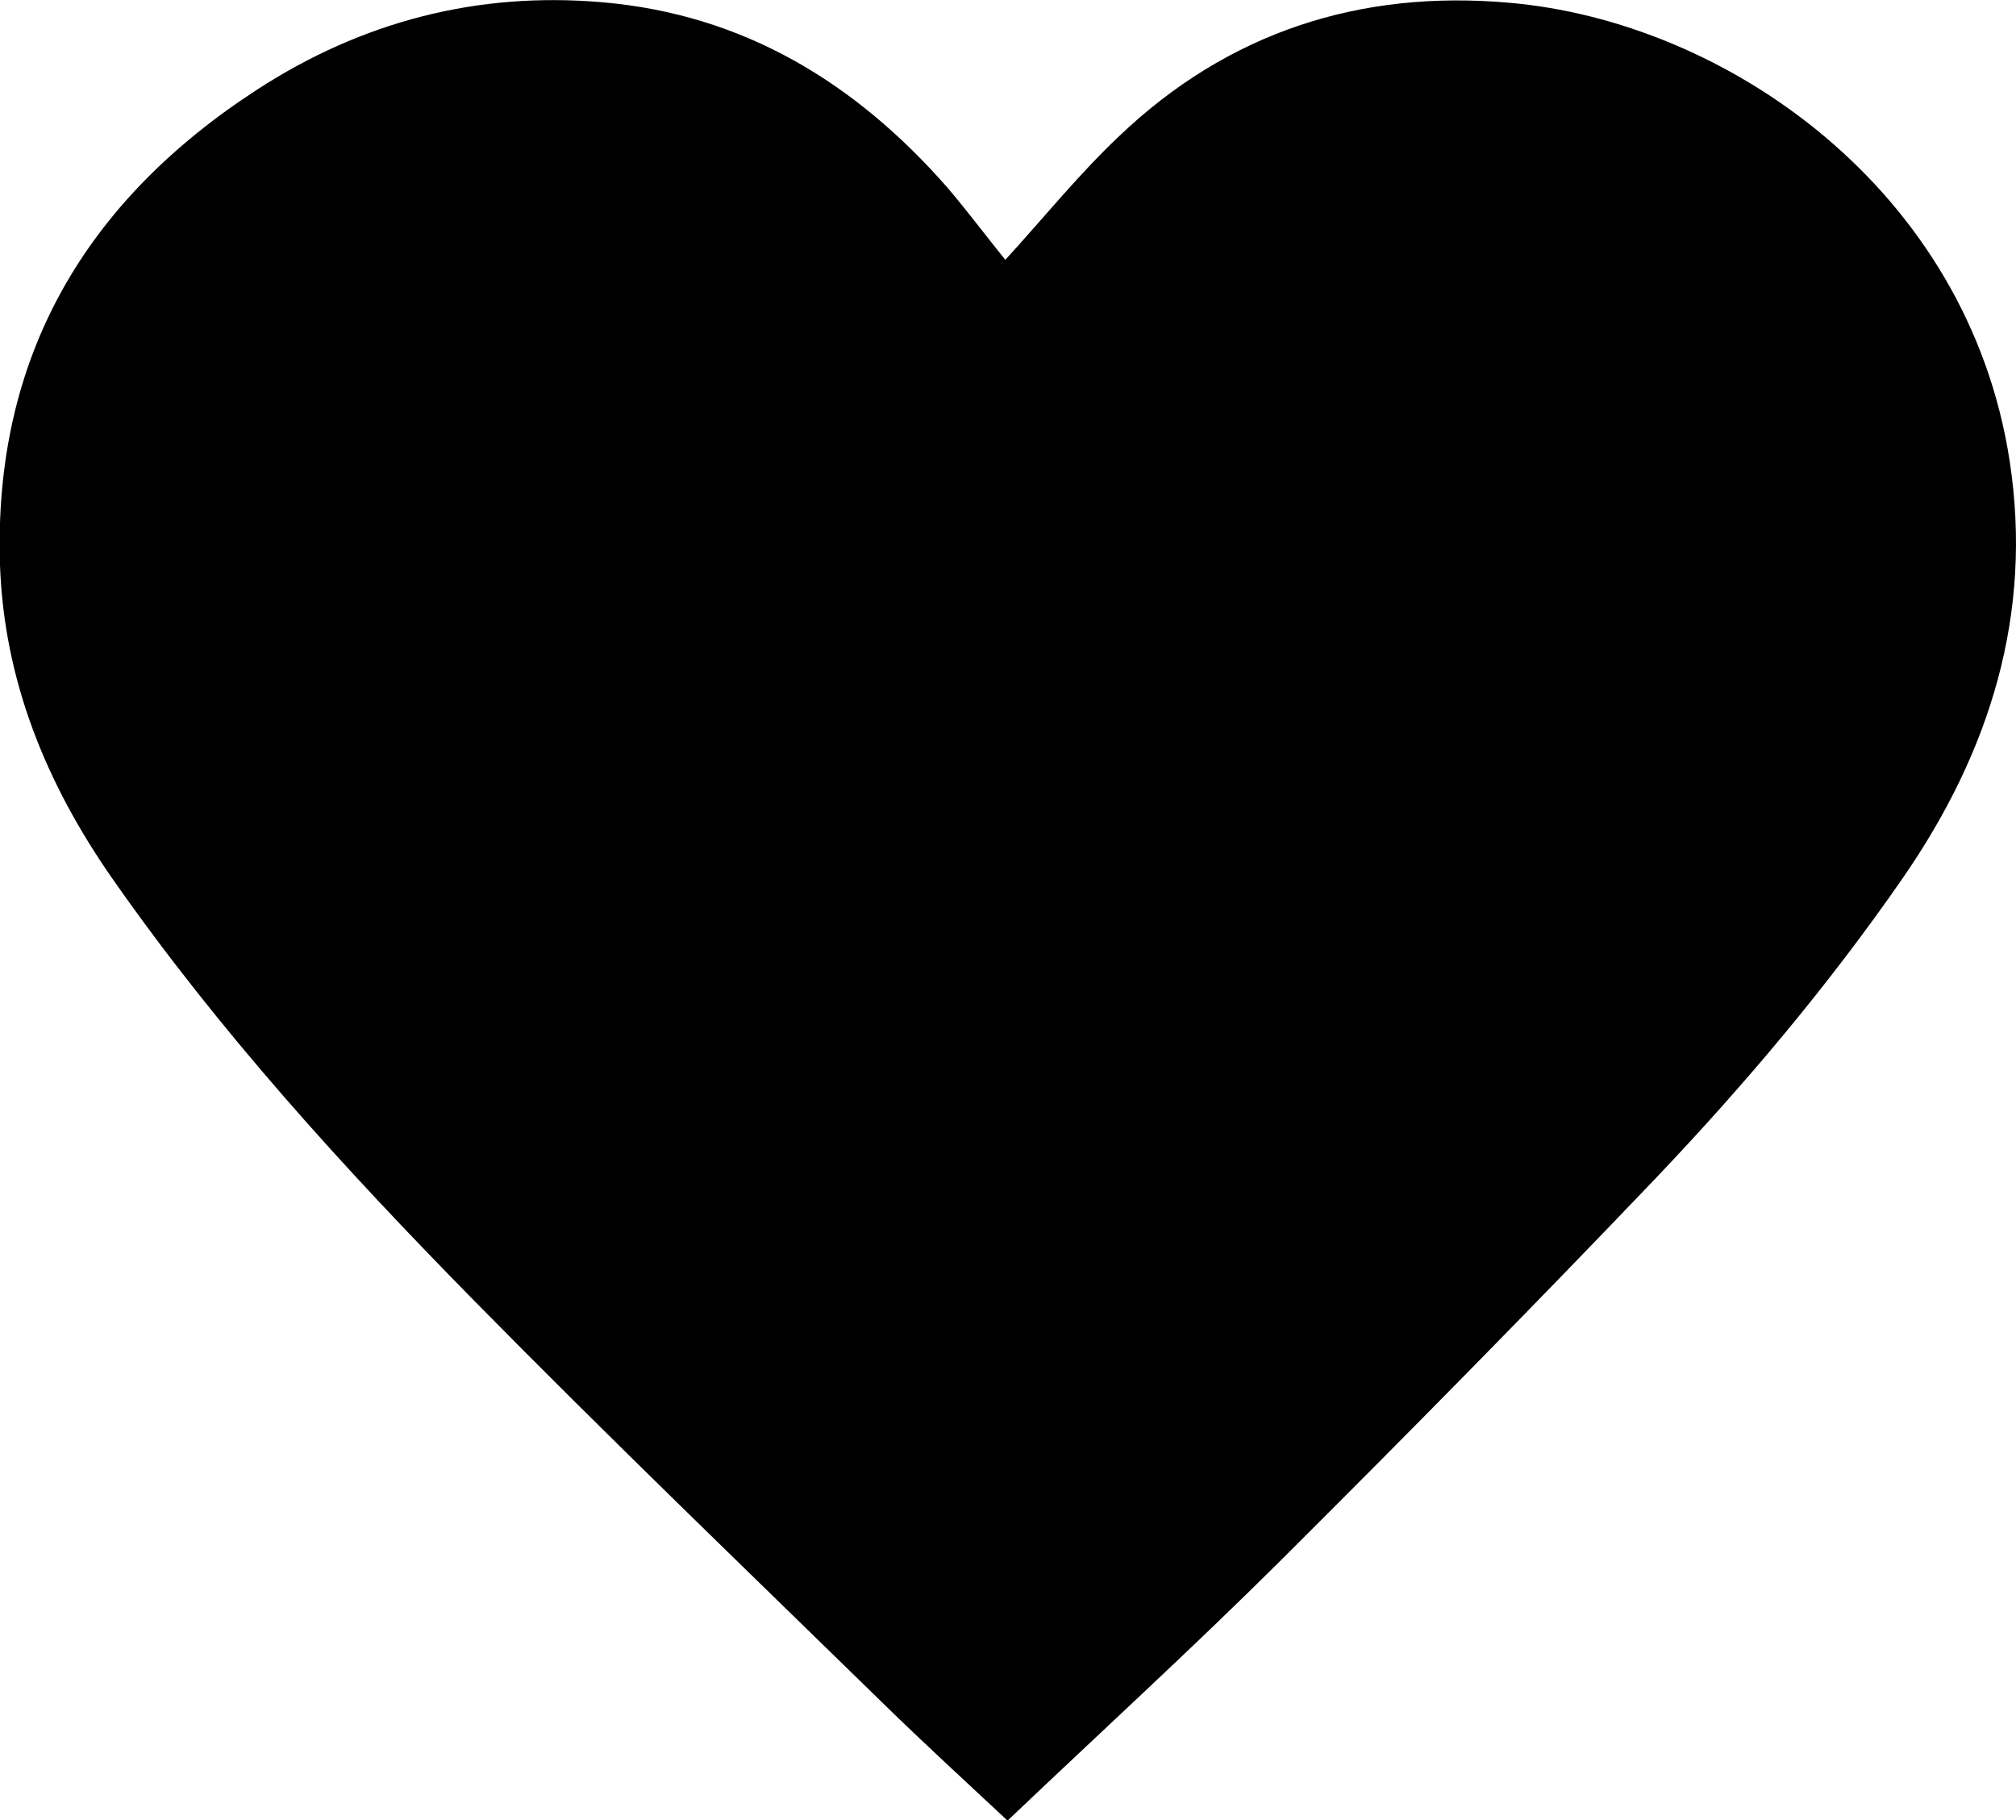 <?xml version="1.0" encoding="utf-8"?>
<!-- Generator: Adobe Illustrator 18.1.0, SVG Export Plug-In . SVG Version: 6.00 Build 0)  -->
<!DOCTYPE svg PUBLIC "-//W3C//DTD SVG 1.1//EN" "http://www.w3.org/Graphics/SVG/1.1/DTD/svg11.dtd">
<svg version="1.1" id="Layer_1" xmlns="http://www.w3.org/2000/svg" xmlns:xlink="http://www.w3.org/1999/xlink" x="0px" y="0px"
	 viewBox="0 0 450 406.3" enable-background="new 0 0 450 406.3" xml:space="preserve">
<g id="V3JEUD.tif">
	<g>
		<path d="M224.4,58c8.6-9.4,16.4-19.1,25.4-27.6c24.3-23.2,53.7-32.7,86.9-29.8C385.1,4.7,439.3,42.1,448.6,103
			c5.2,34.1-4.4,64.8-23.8,92.9c-16.6,24-35.4,46.3-55.5,67.4c-27.4,28.7-55.2,56.9-83.3,84.9c-19.8,19.7-40.5,38.6-61.1,58.2
			c-9.3-8.7-18.6-17.2-27.6-26c-30.6-29.9-61.5-59.6-91.5-90.1c-29.1-29.6-57-60.2-80.8-94.3c-14.7-21.1-24.1-44.1-25-69.9
			c-1.5-46.3,19-81.2,57.4-106.1C80.8,4.8,106.6-1.9,134.4,0.5c31.6,2.7,56.6,18,77.1,41.4C216,47.2,220.2,52.8,224.4,58z"/>
	</g>
</g>
</svg>
